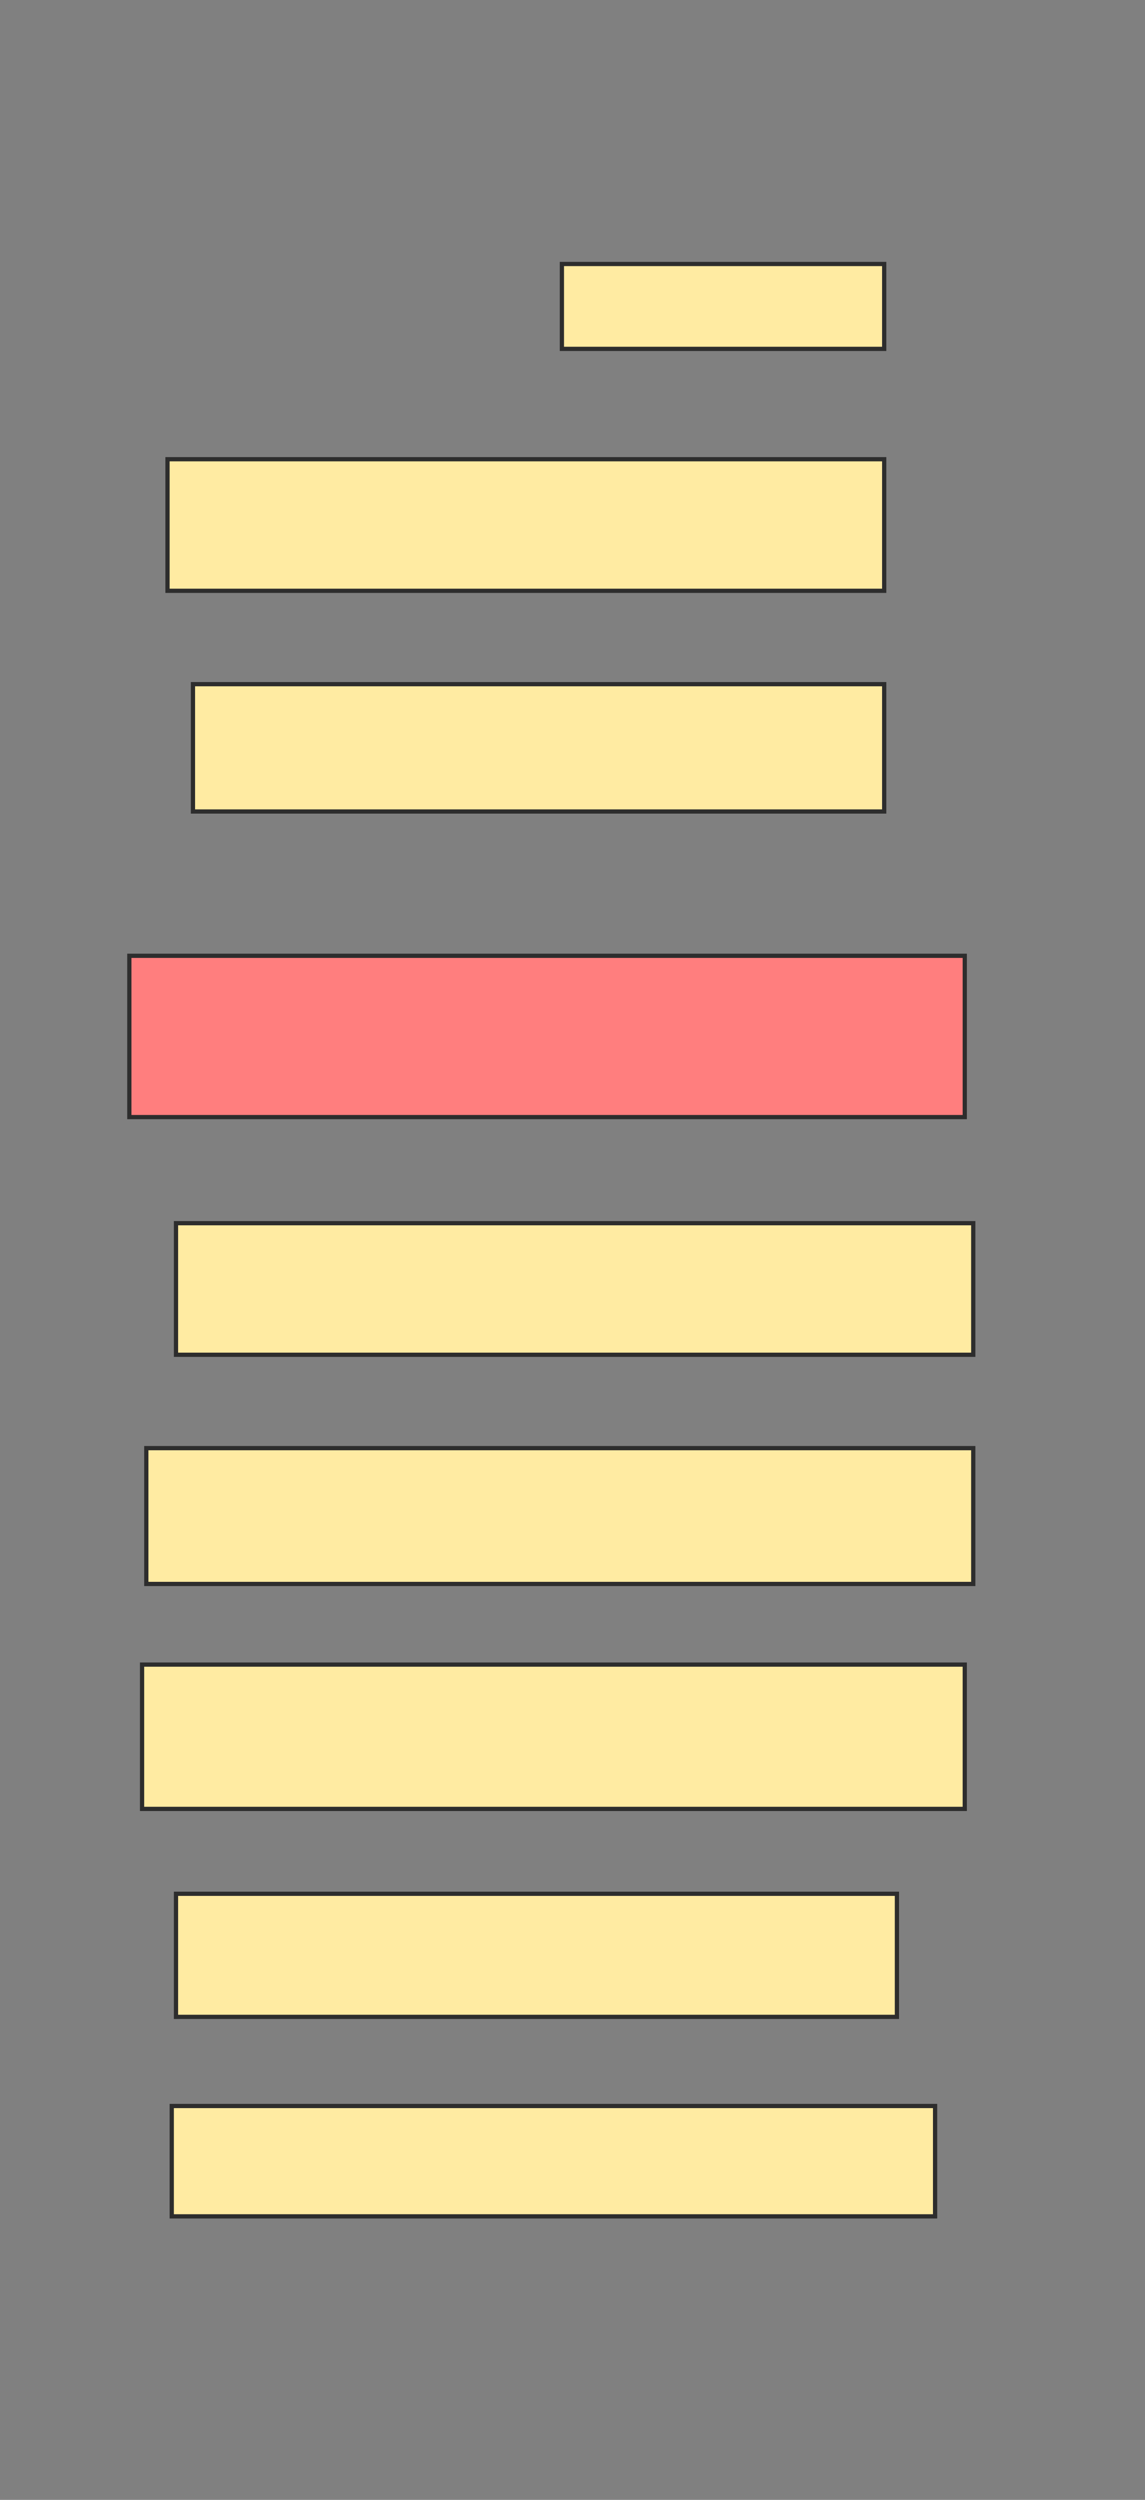 <svg xmlns="http://www.w3.org/2000/svg" width="270" height="589">
 <rect width="100%" height="100%" fill="#808080" stroke="none"/>
 <!-- Created with Image Occlusion Enhanced -->
 <g>
  <title>Labels</title>
 </g>
 <g>
  <title>Masks</title>
  <rect id="24e7c92026e942afb6f763674d1dc863-ao-1" height="20" width="76" y="62.2" x="132.5" stroke="#2D2D2D" fill="#FFEBA2"/>
  <rect id="24e7c92026e942afb6f763674d1dc863-ao-2" height="31" width="169" y="108.2" x="39.5" stroke="#2D2D2D" fill="#FFEBA2"/>
  <rect id="24e7c92026e942afb6f763674d1dc863-ao-3" height="30" width="163" y="161.2" x="45.5" stroke="#2D2D2D" fill="#FFEBA2"/>
  <rect id="24e7c92026e942afb6f763674d1dc863-ao-4" height="38" width="197" y="225.2" x="30.5" stroke="#2D2D2D" fill="#FF7E7E" class="qshape"/>
  <rect id="24e7c92026e942afb6f763674d1dc863-ao-5" height="31" width="188" y="288.2" x="41.5" stroke="#2D2D2D" fill="#FFEBA2"/>
  <rect id="24e7c92026e942afb6f763674d1dc863-ao-6" height="32" width="195" y="341.2" x="34.5" stroke="#2D2D2D" fill="#FFEBA2"/>
  <rect id="24e7c92026e942afb6f763674d1dc863-ao-7" height="34" width="194" y="392.2" x="33.5" stroke="#2D2D2D" fill="#FFEBA2"/>
  <rect id="24e7c92026e942afb6f763674d1dc863-ao-8" height="29" width="170" y="446.2" x="41.5" stroke="#2D2D2D" fill="#FFEBA2"/>
  <rect id="24e7c92026e942afb6f763674d1dc863-ao-9" height="26" width="180" y="496.2" x="40.5" stroke="#2D2D2D" fill="#FFEBA2"/>
 </g>
</svg>